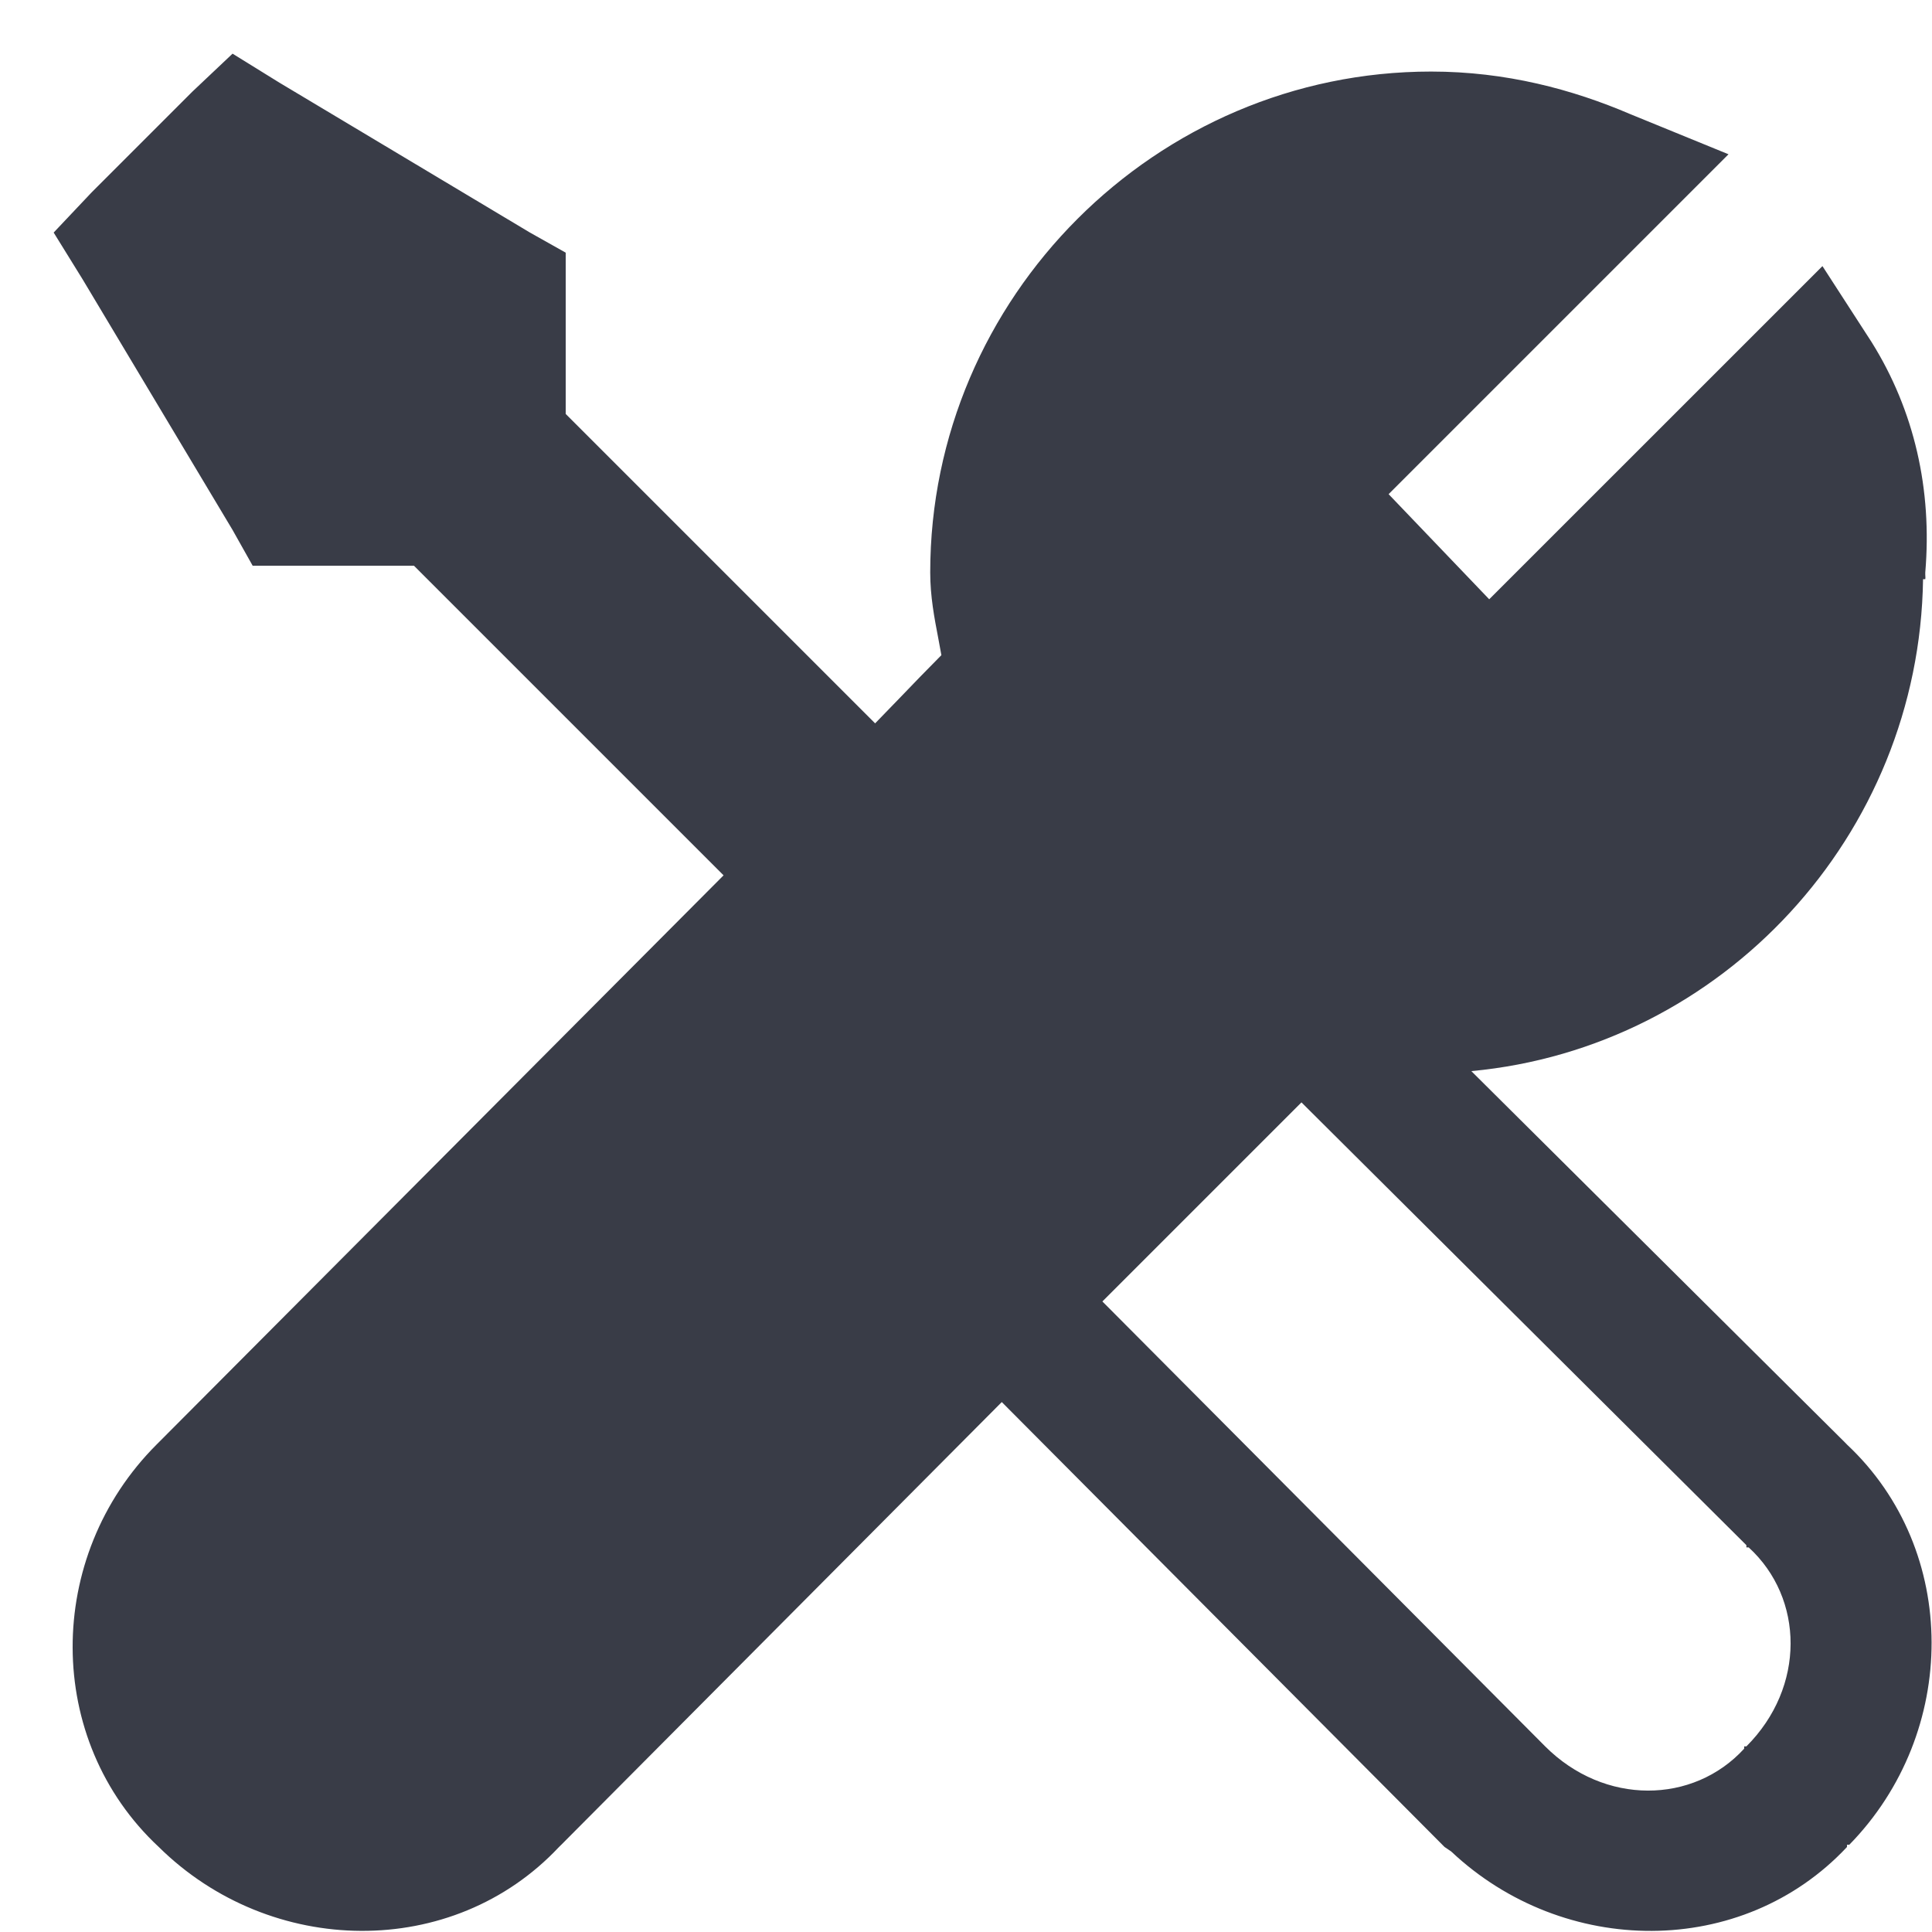 <svg width="27" height="27" viewBox="0 0 27 27" fill="none" xmlns="http://www.w3.org/2000/svg">
<path fill-rule="evenodd" clip-rule="evenodd" d="M2.688 1.281L3.25 0.75L3.906 1.156L7.406 3.25L7.906 3.531V5.785L12.23 10.109C12.35 9.986 12.461 9.871 12.57 9.758C12.762 9.558 12.947 9.366 13.156 9.156C13.143 9.08 13.128 9.004 13.114 8.928C13.057 8.631 13 8.333 13 8C13 4.156 16.156 1 20 1C21.047 1 21.977 1.25 22.781 1.594L24.156 2.156L19.406 6.906L20.812 8.375L25.469 3.719L26.156 4.781C26.754 5.738 27.004 6.844 26.906 8V8.031C26.906 8.038 26.907 8.044 26.907 8.051C26.908 8.066 26.909 8.081 26.906 8.094H26.875C26.824 11.676 24.074 14.641 20.562 14.969L25.781 20.156L25.812 20.188C27.391 21.668 27.375 24.215 25.844 25.781H25.812V25.812C24.348 27.375 21.852 27.355 20.281 25.875L20.188 25.812L14 19.594L7.844 25.781L7.812 25.812C6.328 27.395 3.781 27.355 2.219 25.812C0.617 24.32 0.621 21.754 2.188 20.188C2.342 20.033 6.599 15.761 10.112 12.233L5.785 7.906H3.531L3.25 7.406L1.156 3.906L0.75 3.25L1.281 2.688L2.688 1.281ZM24.406 21.594L18.188 15.406L15.406 18.188L21.594 24.406C22.422 25.234 23.664 25.215 24.375 24.438V24.406H24.406C25.234 23.578 25.215 22.336 24.438 21.625H24.406V21.594Z" fill="#393C47"/>
</svg>
